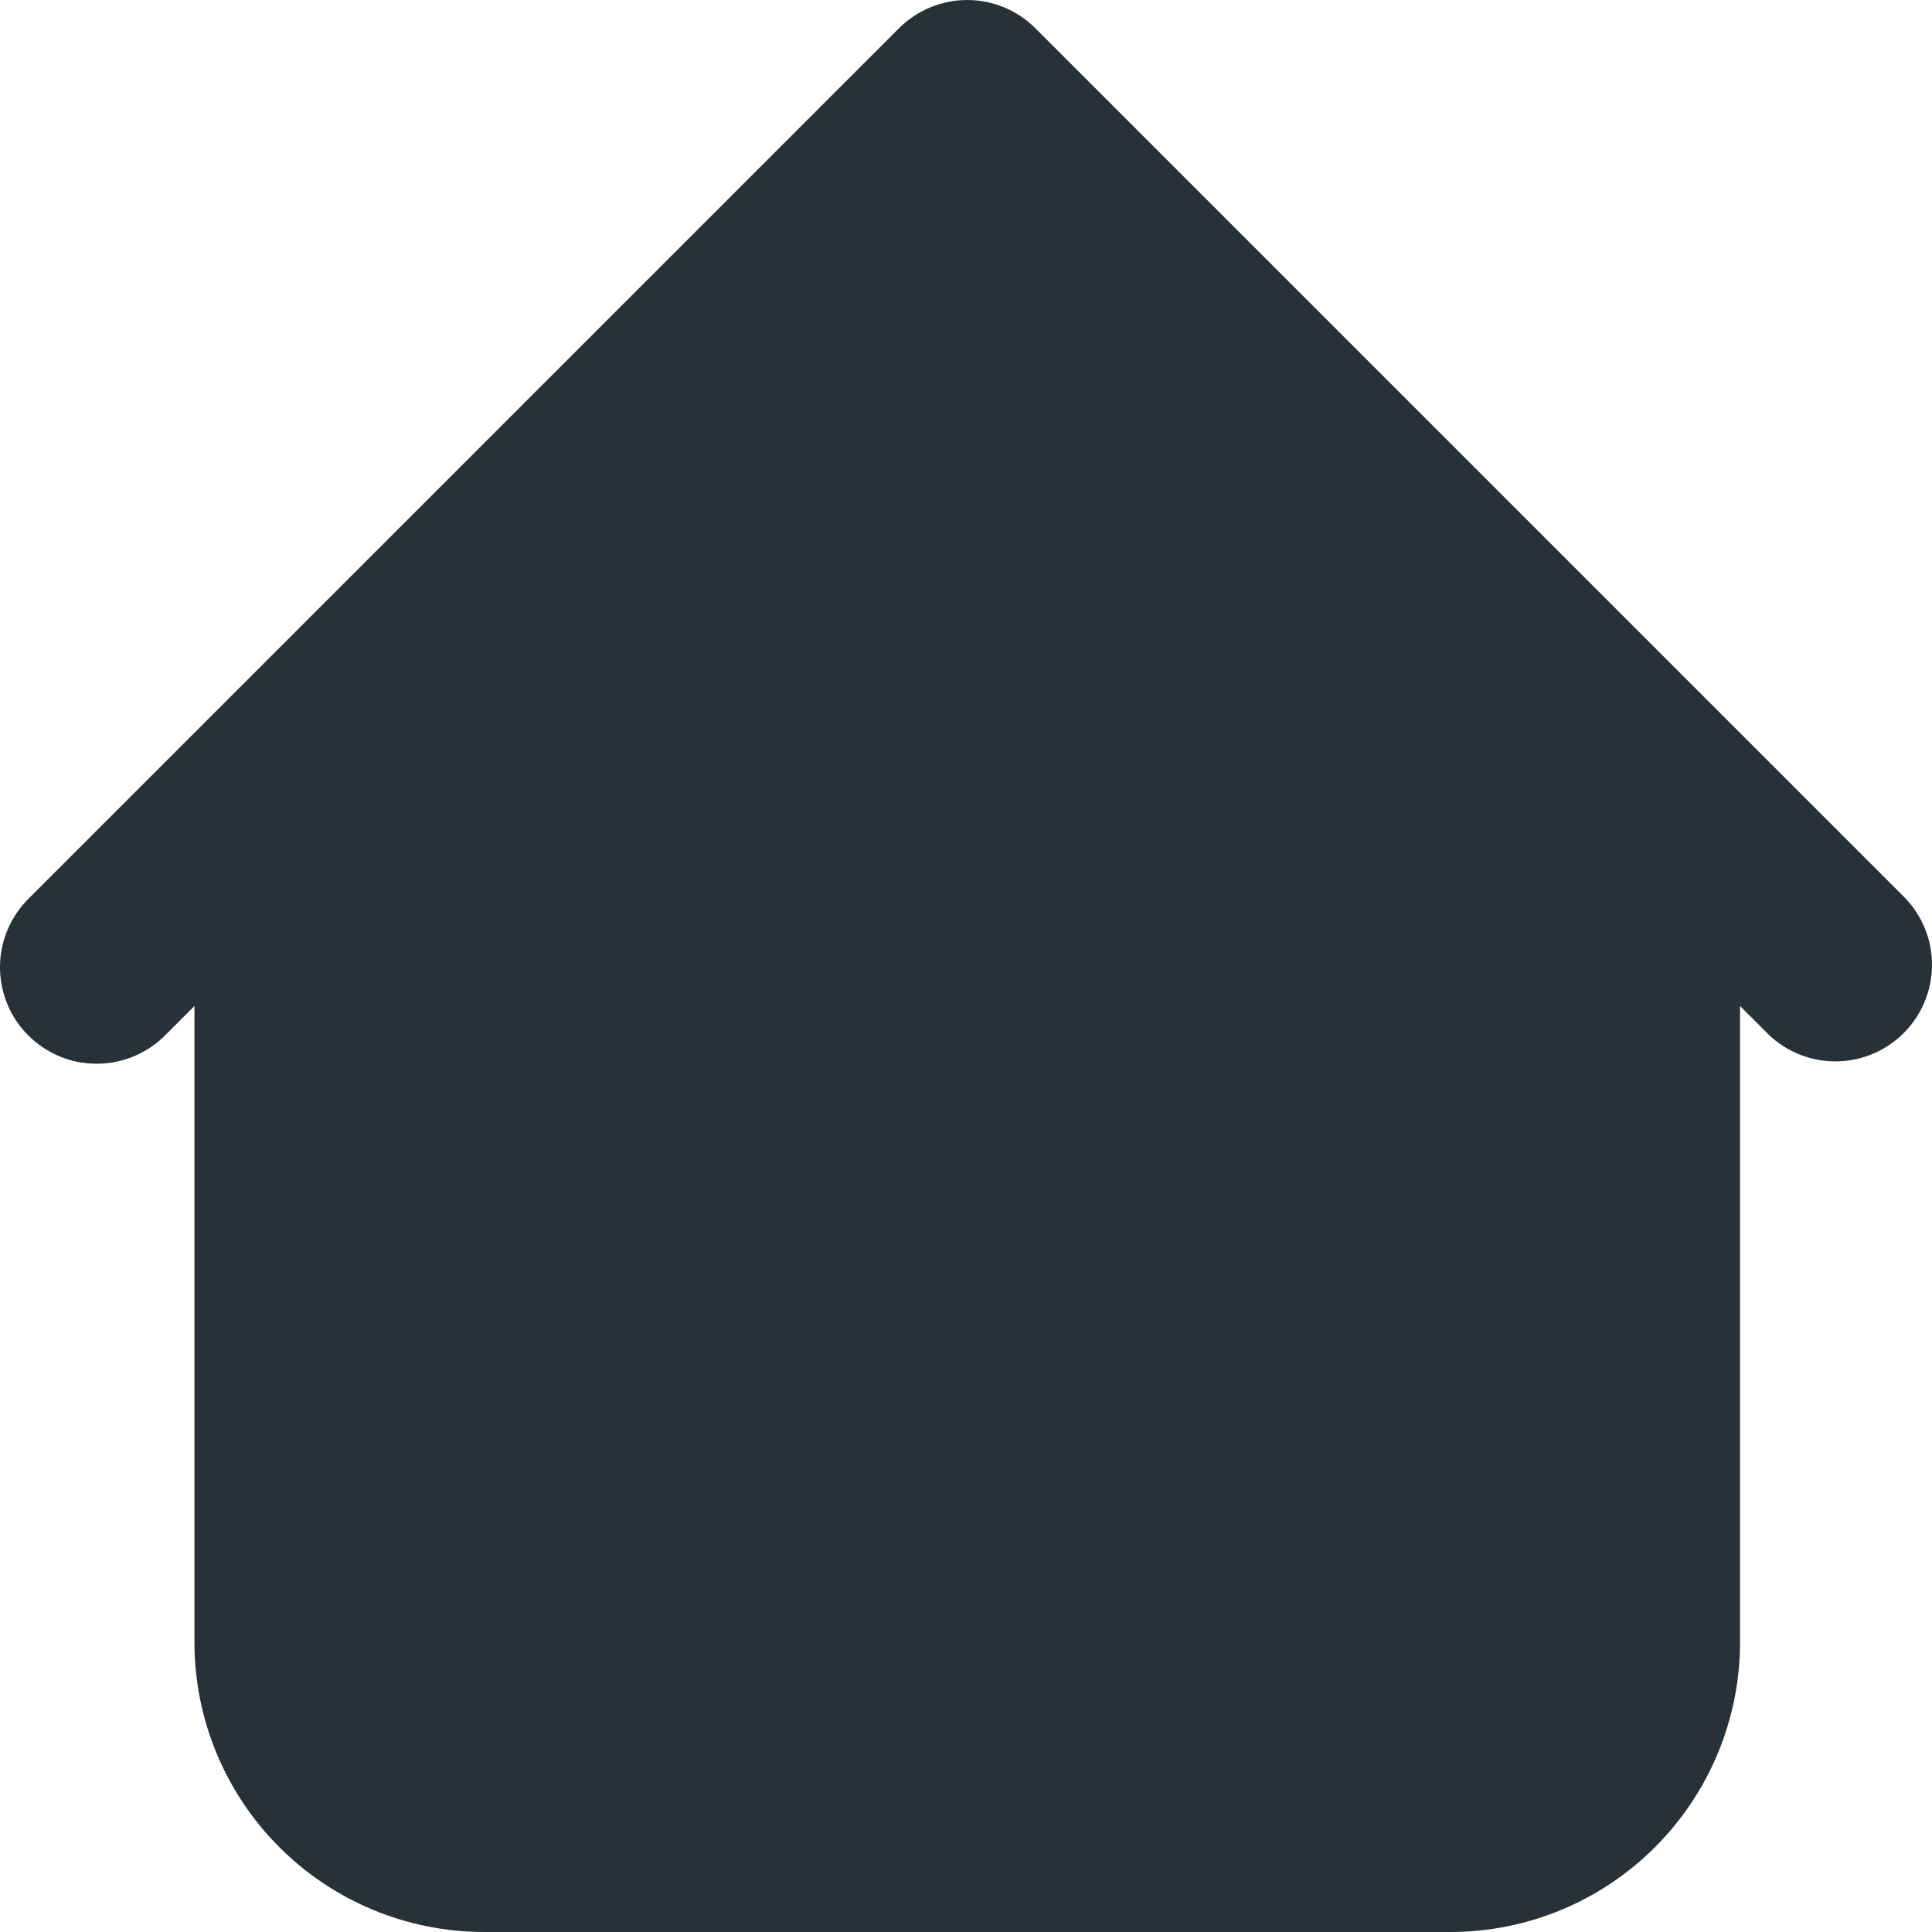 <svg width="14" height="14" viewBox="0 0 14 14" fill="none" xmlns="http://www.w3.org/2000/svg">
<path fill-rule="evenodd" clip-rule="evenodd" d="M7.503 0.205C7.372 0.074 7.194 0 7.009 0C6.823 0 6.645 0.074 6.514 0.205L1.614 5.105L0.214 6.505C0.147 6.57 0.094 6.647 0.057 6.732C0.02 6.818 0.001 6.909 2.64297e-05 7.002C-0.001 7.095 0.017 7.187 0.052 7.274C0.087 7.36 0.139 7.438 0.205 7.503C0.271 7.569 0.349 7.621 0.435 7.656C0.521 7.692 0.613 7.709 0.706 7.708C0.799 7.708 0.891 7.688 0.976 7.652C1.062 7.615 1.139 7.562 1.204 7.495L1.409 7.29V11.9C1.409 12.457 1.63 12.991 2.024 13.385C2.417 13.779 2.952 14 3.509 14H10.509C11.066 14 11.6 13.779 11.993 13.385C12.387 12.991 12.609 12.457 12.609 11.9V7.29L12.814 7.495C12.946 7.622 13.123 7.693 13.306 7.691C13.49 7.69 13.665 7.616 13.795 7.486C13.925 7.356 13.998 7.181 14 6.997C14.002 6.814 13.931 6.637 13.803 6.505L7.503 0.205Z" fill="#263238"/>
</svg>
